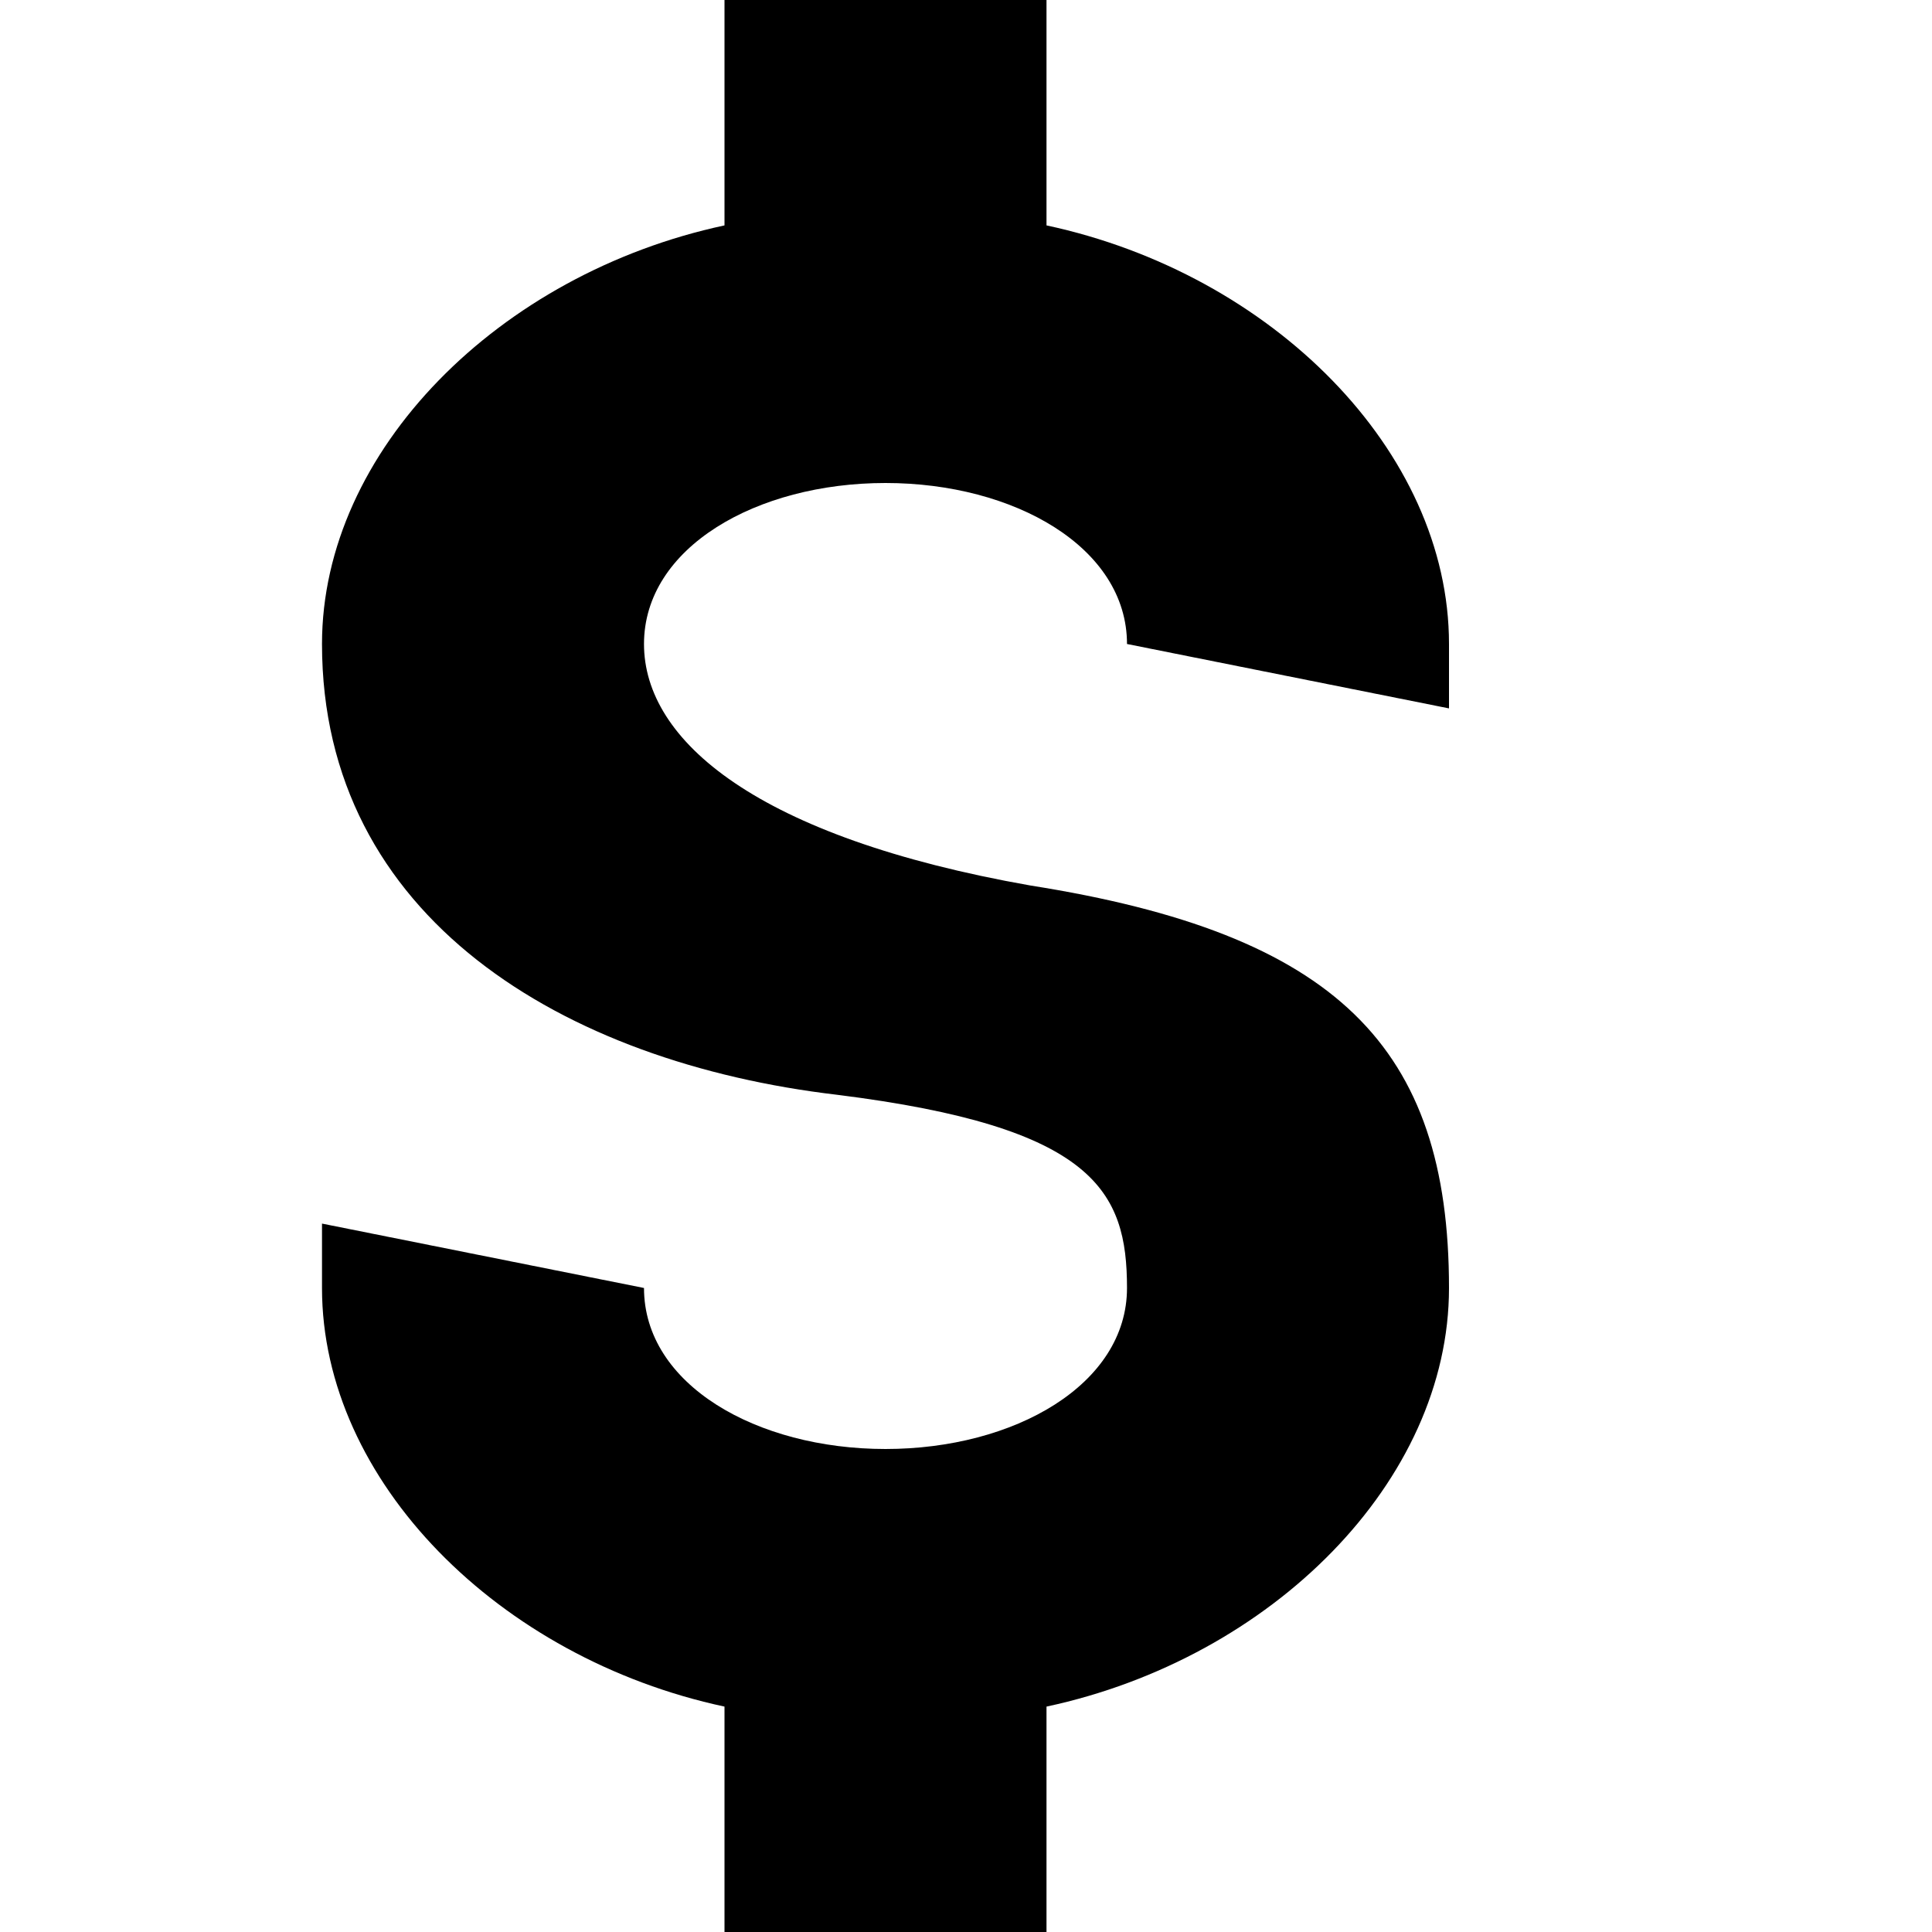 <svg xmlns="http://www.w3.org/2000/svg" width="12" height="12" viewBox="0 0 12 12"><path d="M5.5 3c.8 0 1.5.4 1.5 1l2 .4v-.4c0-1.2-1.1-2.3-2.5-2.6v-1.4h-2v1.4c-1.4.3-2.5 1.4-2.5 2.6 0 1.7 1.5 2.6 3.2 2.8 1.6.2 1.8.6 1.8 1.2s-.7 1-1.5 1-1.5-.4-1.5-1l-2-.4v.4c0 1.2 1.1 2.3 2.5 2.6v1.4h2v-1.4c1.4-.3 2.5-1.4 2.5-2.6 0-1.5-.7-2.2-2.6-2.5-1.7-.3-2.4-.9-2.4-1.5s.7-1 1.5-1"/></svg>